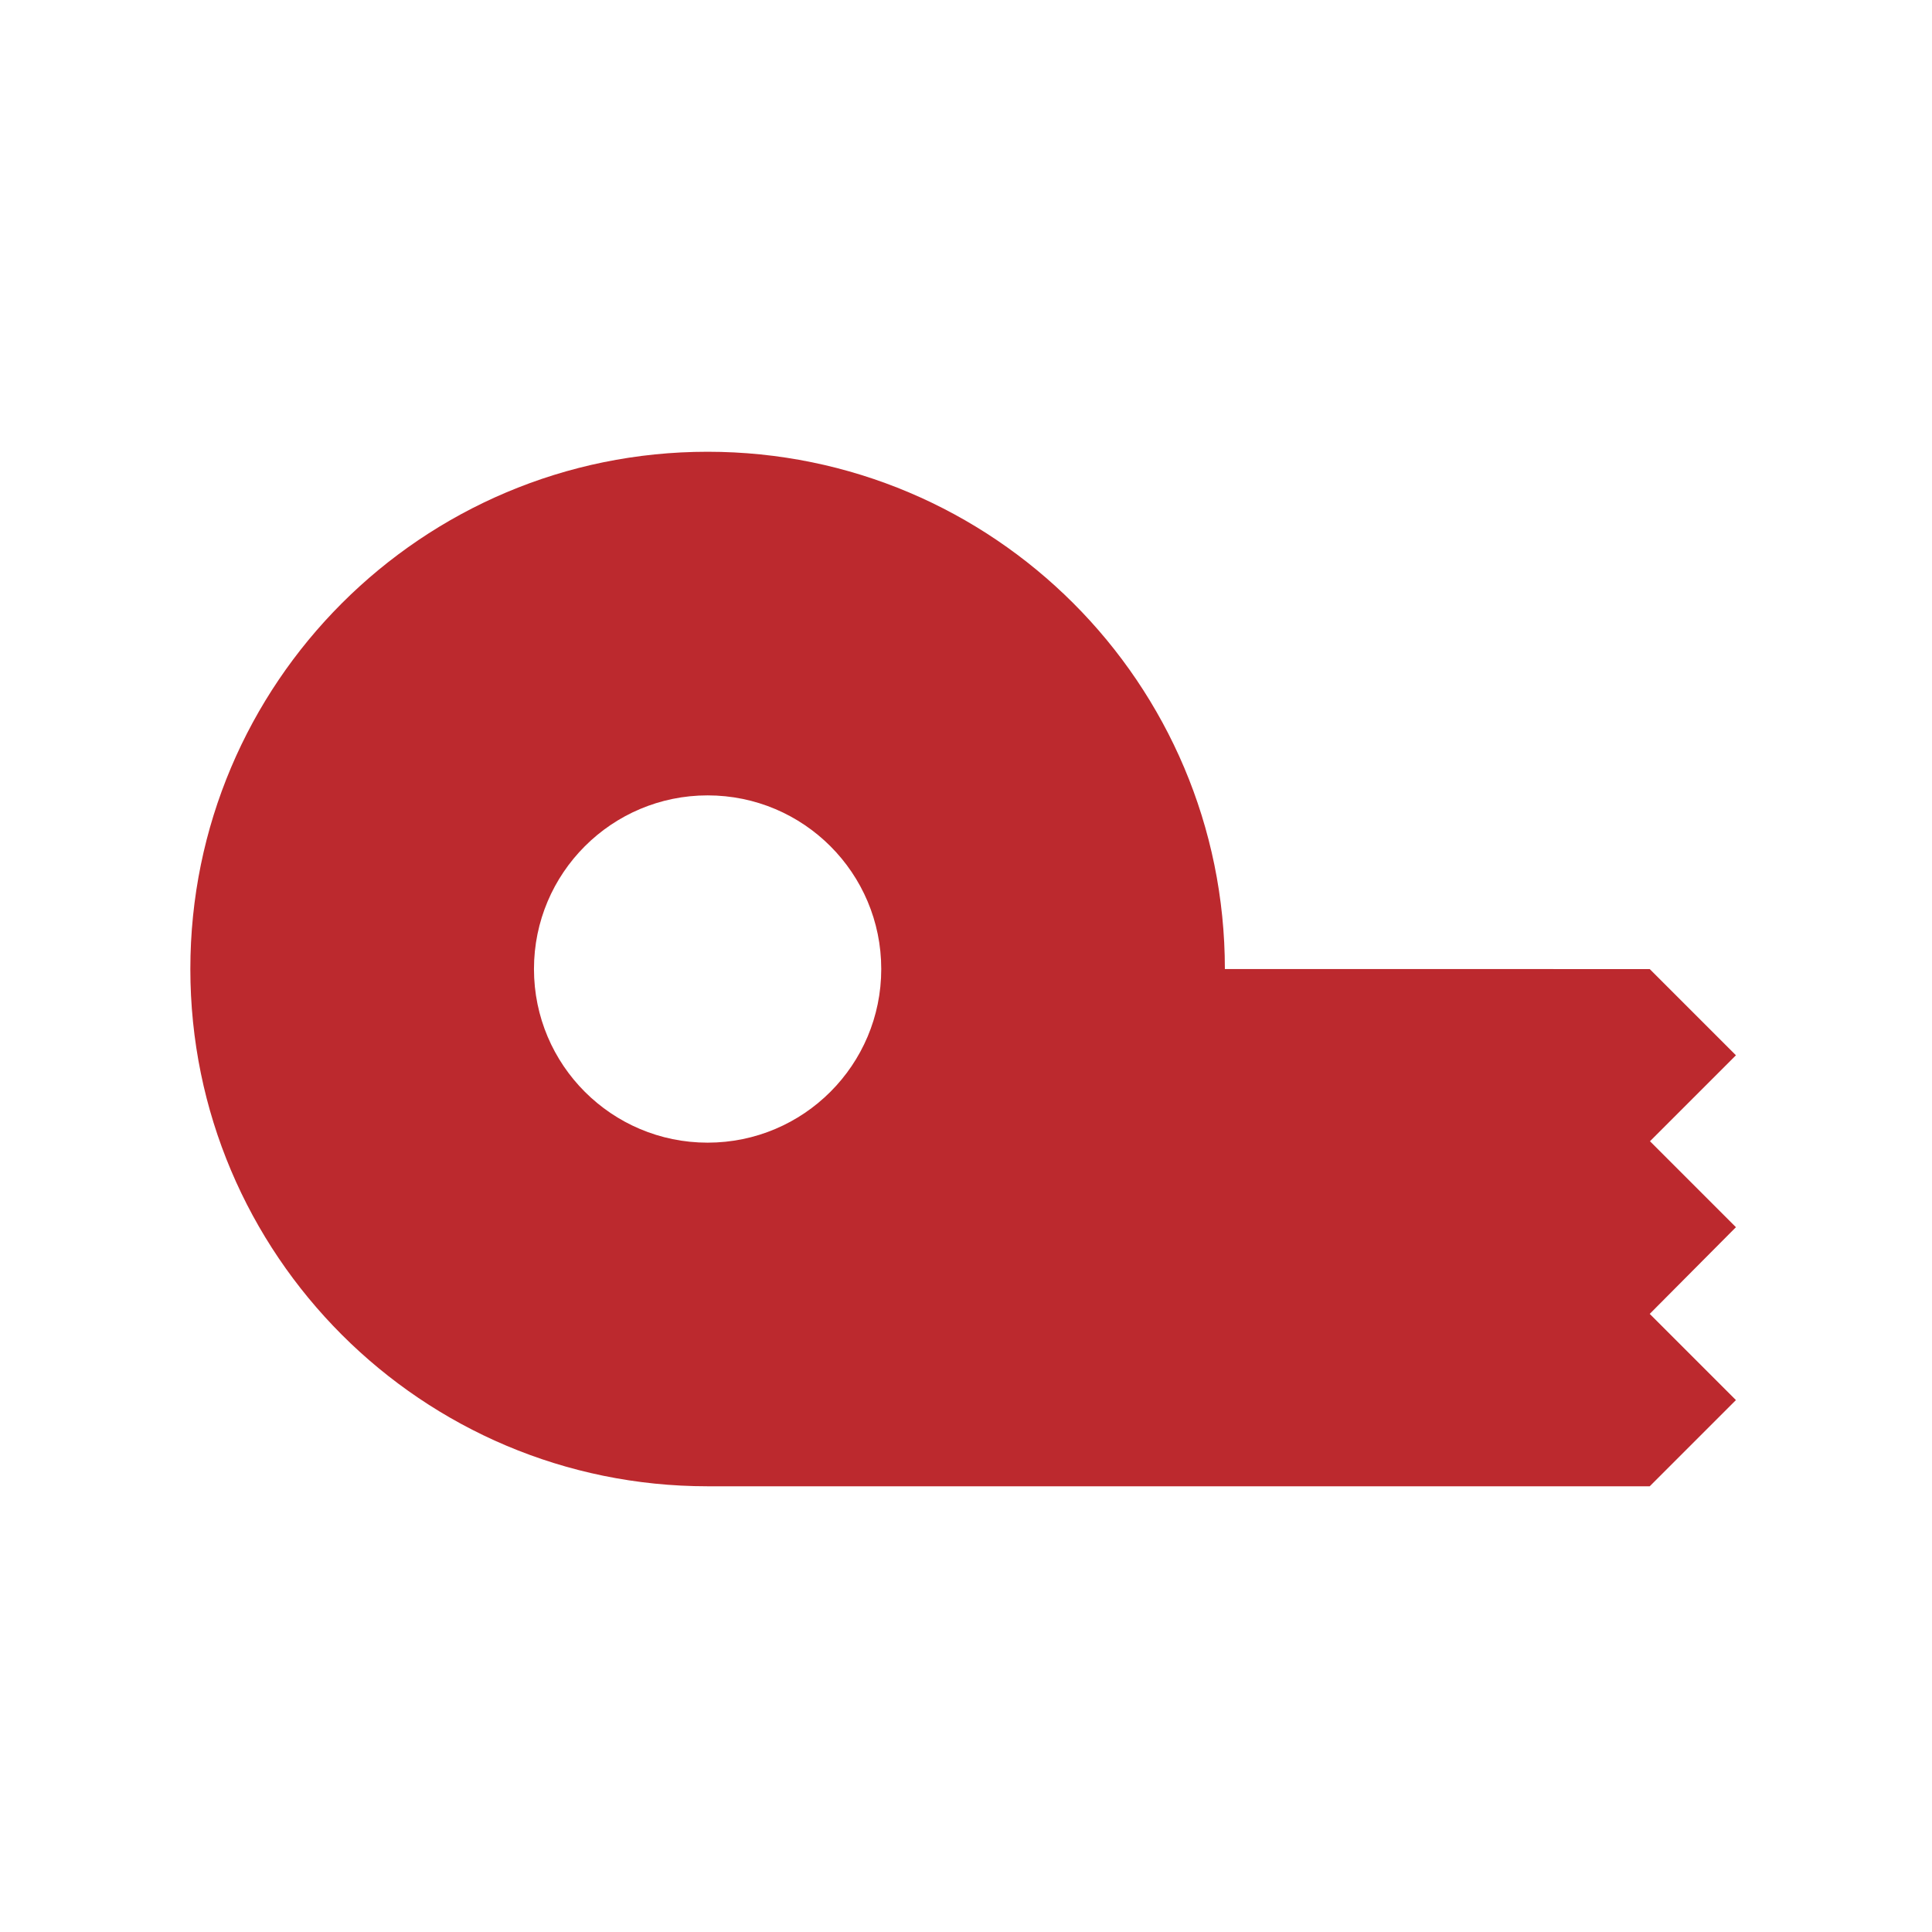 <?xml version="1.0" encoding="UTF-8"?>
<svg width="128pt" height="128pt" version="1.1" viewBox="0 0 128 128" xmlns="http://www.w3.org/2000/svg">
 <path d="m115.01 81.305-5.695-5.695 5.695-5.695-5.711-5.711-28.148-0.004c0-18.926-15.344-34.27-34.27-34.27-18.926 0-34.27 15.344-34.27 34.27s15.344 34.27 34.27 34.27h0.078 62.34l5.711-5.711-5.711-5.711zm-79.633-17.105c0-6.352 5.152-11.504 11.504-11.504 6.356 0 11.504 5.148 11.504 11.504s-5.148 11.504-11.504 11.504c-6.352 0-11.504-5.148-11.504-11.504z" fill="#bc292e"/>
</svg>
